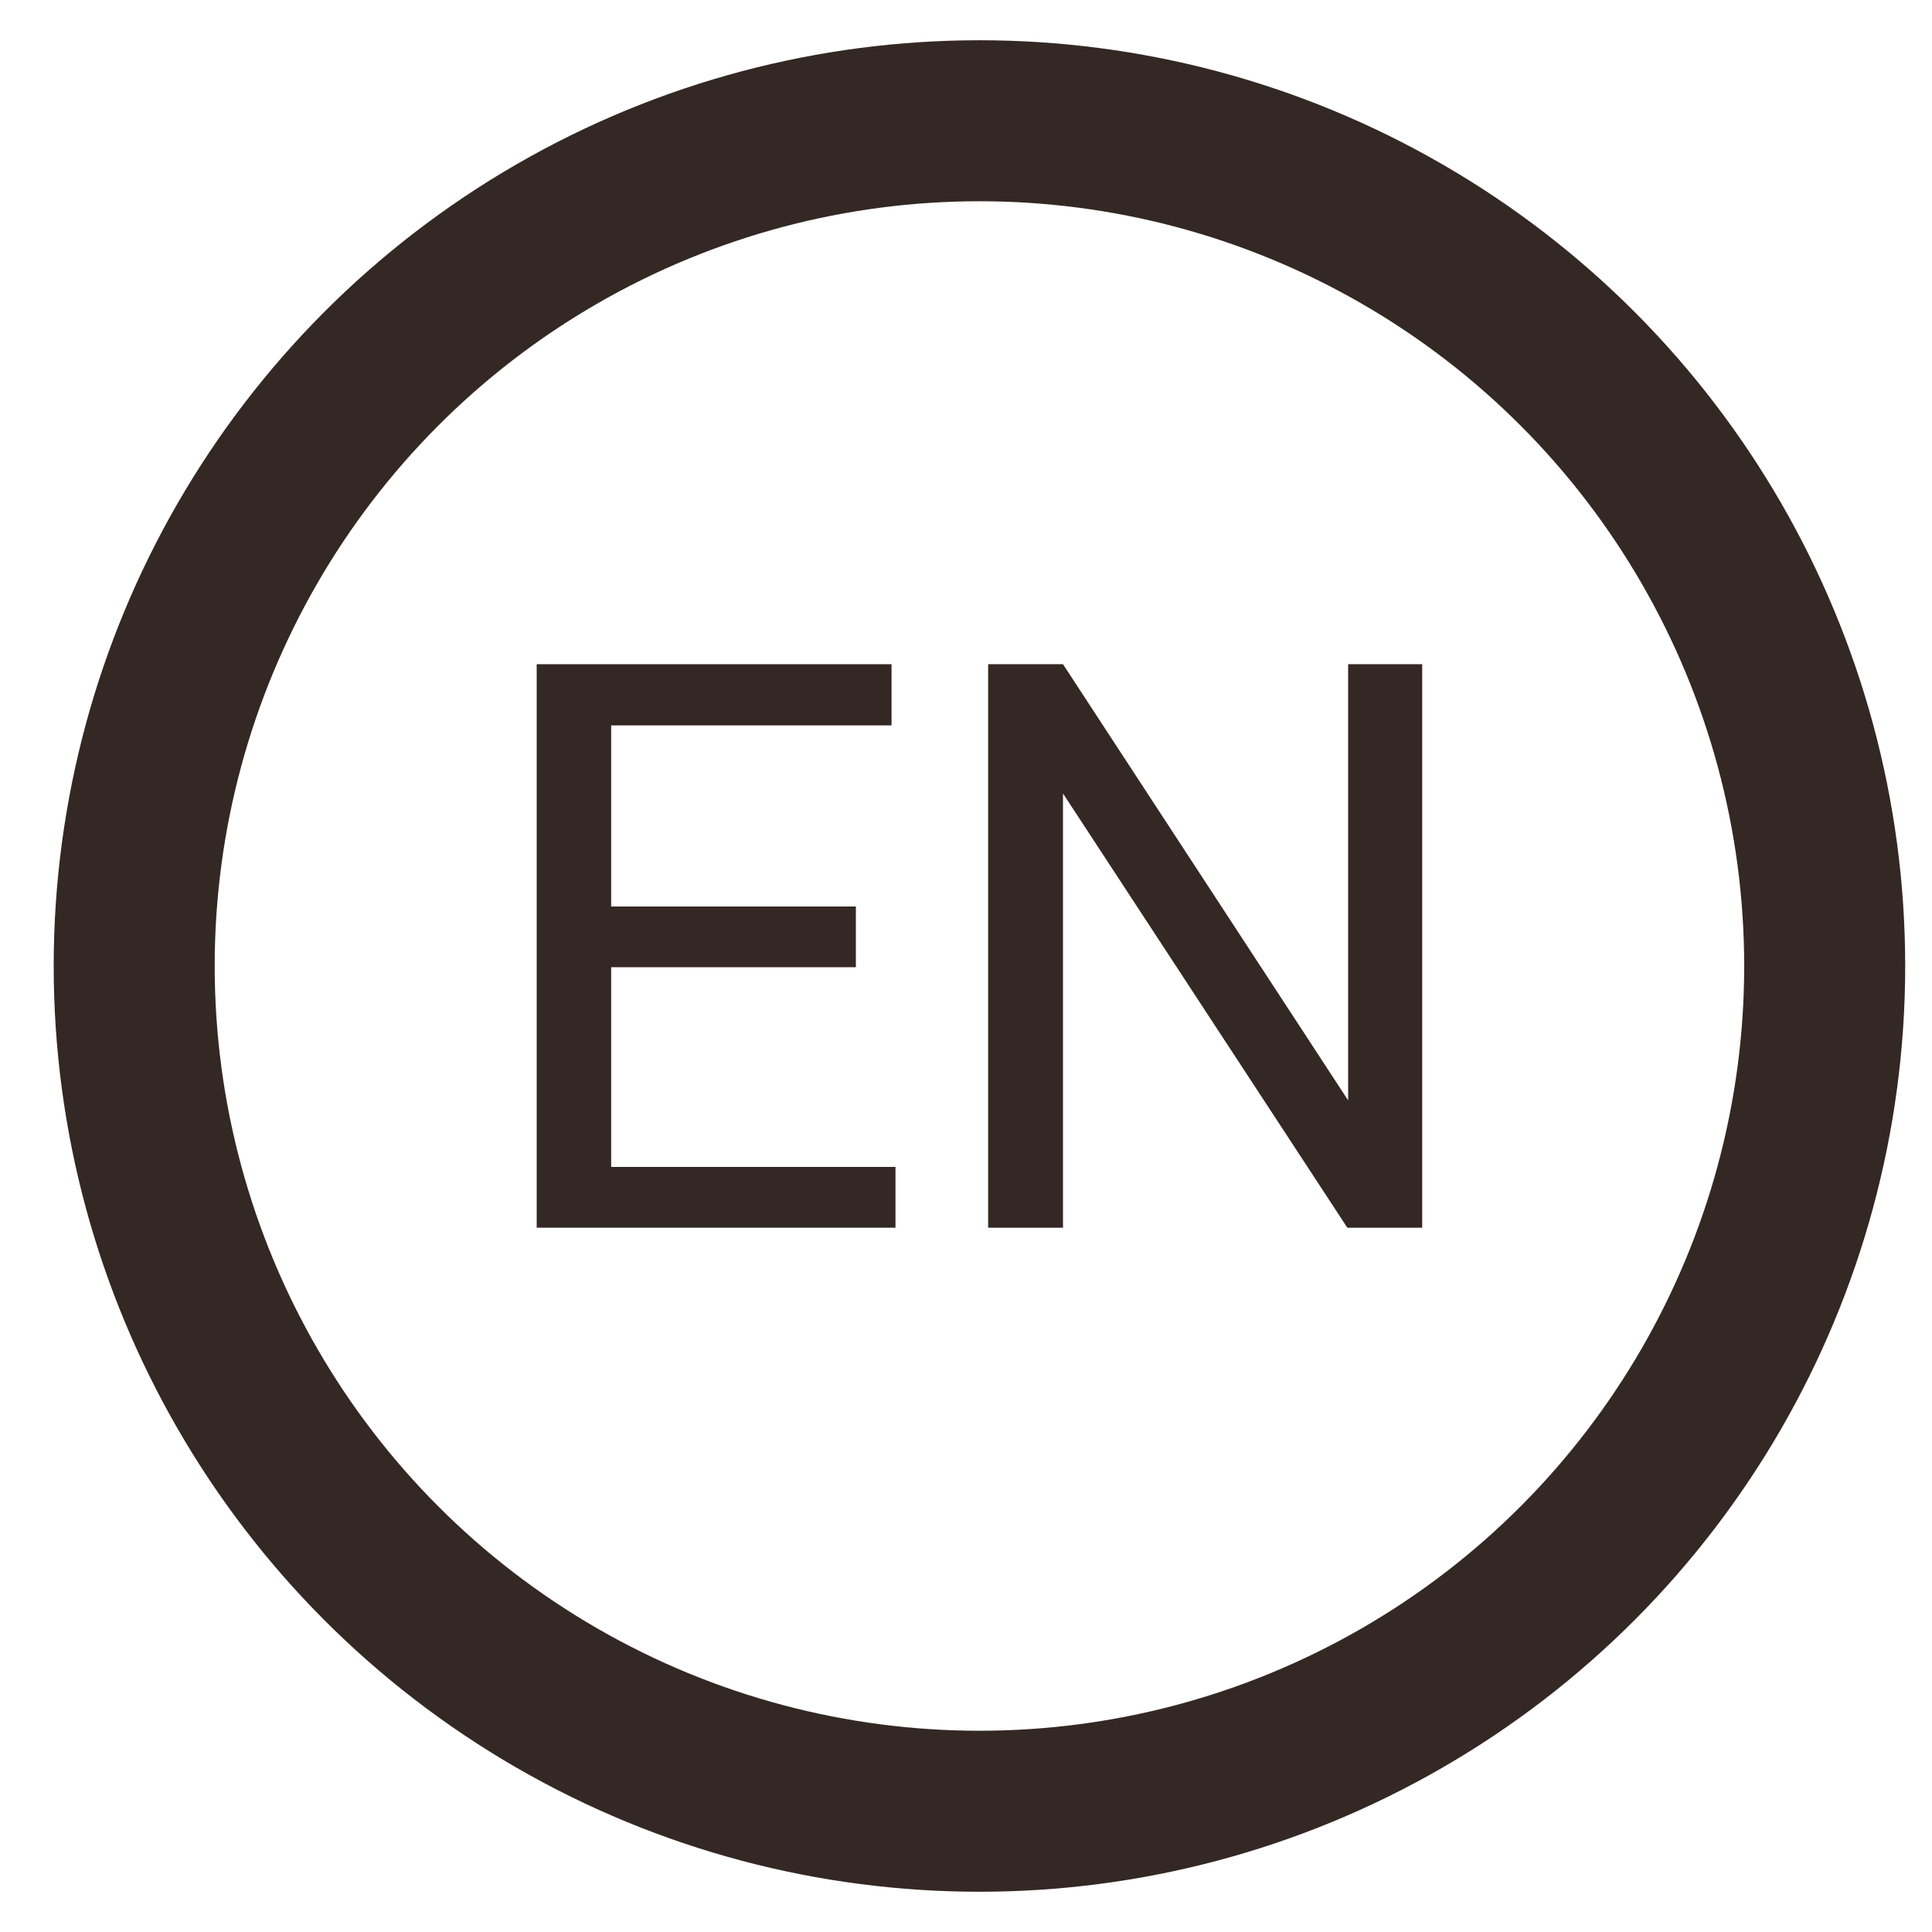 <svg width="24" height="24" viewBox="0 0 24 24" fill="none" xmlns="http://www.w3.org/2000/svg">
<circle cx="12.167" cy="12" r="10.5" stroke="#342824" stroke-width="2"/>
<path d="M10.632 12.015H7.592V14.496H11.124V15.251H6.667V8.251H11.075V9.011H7.592V11.261H10.632V12.015Z" fill="#342824"/>
<path d="M17.667 15.251H16.737L13.205 9.857V15.251H12.275V8.251H13.205L16.747 13.669V8.251H17.667V15.251Z" fill="#342824"/>
</svg>

